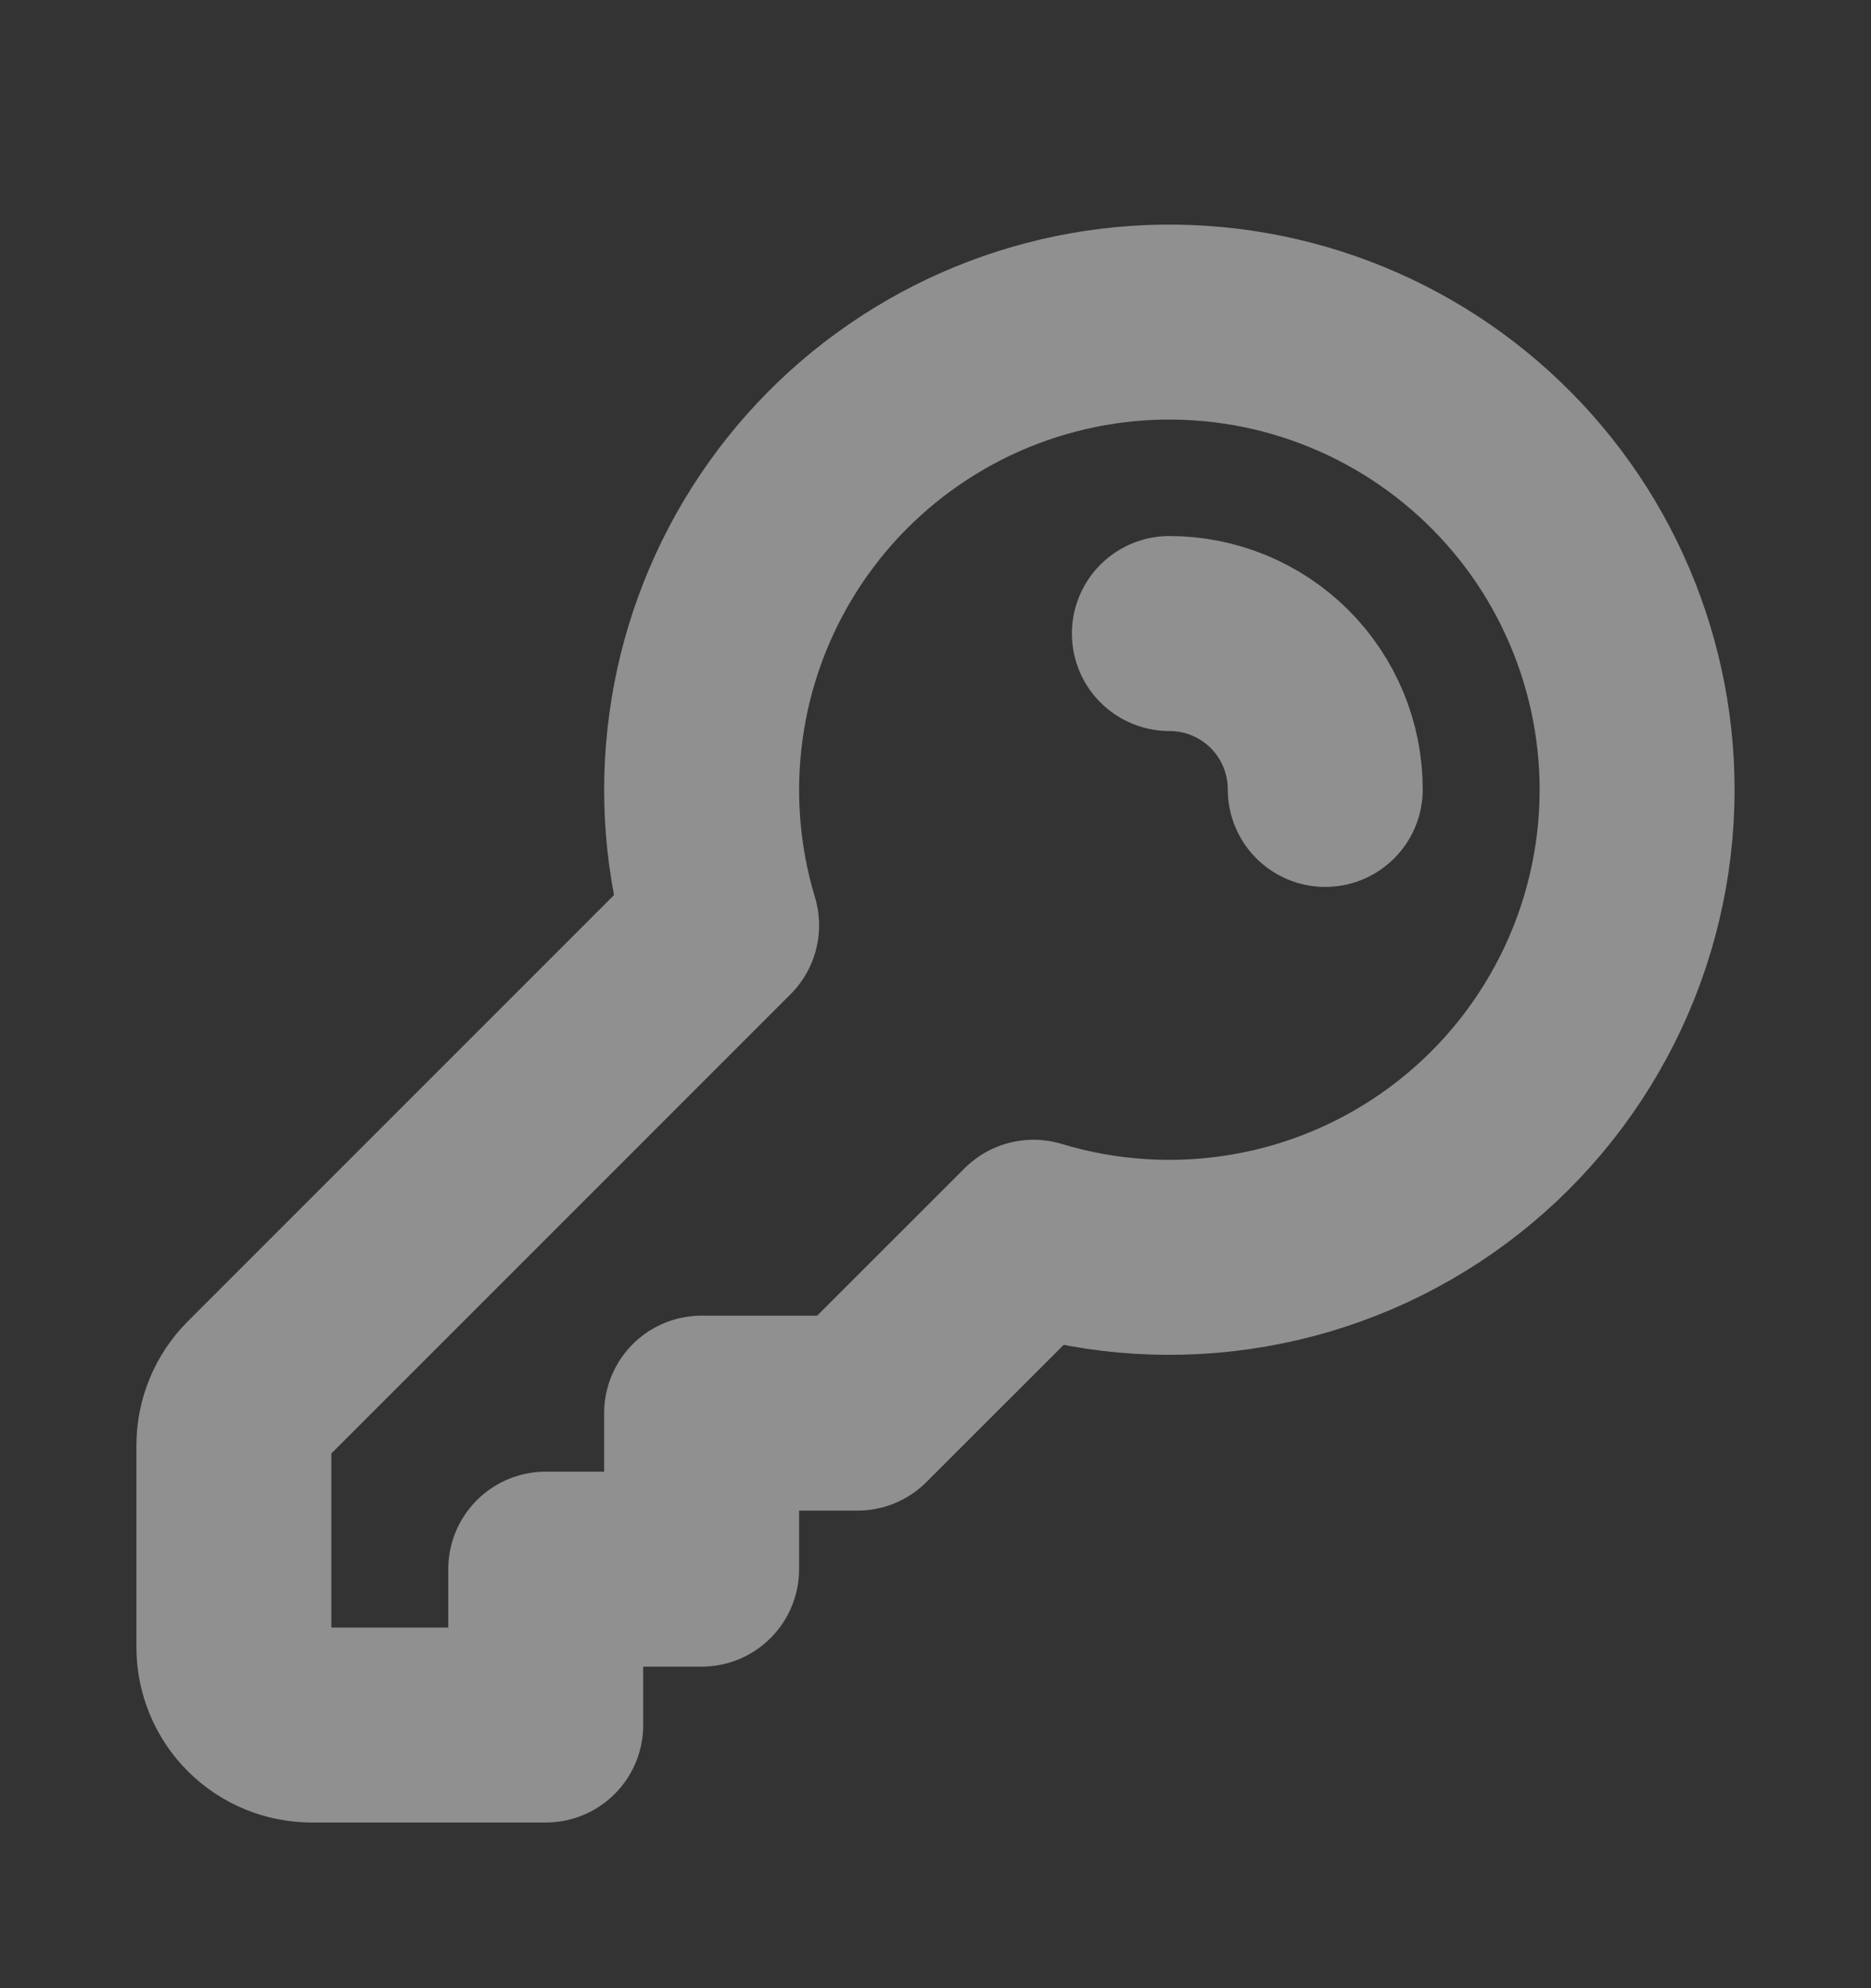 <svg width="16" height="17" viewBox="0 0 16 17" fill="none" xmlns="http://www.w3.org/2000/svg">
<rect x="0" y="0" width="16" height="17" fill="#333333" stroke="none"/>
<g opacity="0.5">
<path d="M10 5.417C10.354 5.417 10.693 5.557 10.943 5.807C11.193 6.057 11.333 6.396 11.333 6.75M14 6.75C14 7.375 13.854 7.991 13.573 8.549C13.292 9.107 12.885 9.592 12.383 9.964C11.881 10.336 11.299 10.586 10.684 10.692C10.068 10.799 9.436 10.76 8.838 10.579L7.333 12.083H6V13.417H4.667V14.75H2.667C2.49 14.75 2.32 14.68 2.195 14.555C2.07 14.43 2 14.26 2 14.083V12.359C2 12.183 2.07 12.013 2.195 11.888L6.171 7.912C6.005 7.362 5.959 6.783 6.037 6.213C6.114 5.644 6.314 5.098 6.621 4.613C6.929 4.127 7.337 3.714 7.819 3.401C8.301 3.087 8.844 2.882 9.413 2.797C9.981 2.713 10.561 2.752 11.113 2.912C11.665 3.072 12.176 3.349 12.611 3.724C13.046 4.099 13.396 4.563 13.635 5.085C13.875 5.608 13.999 6.175 14 6.75Z" stroke="#EEEEEE" stroke-width="1.667" stroke-linecap="round" stroke-linejoin="round"/>
</g>
</svg>
